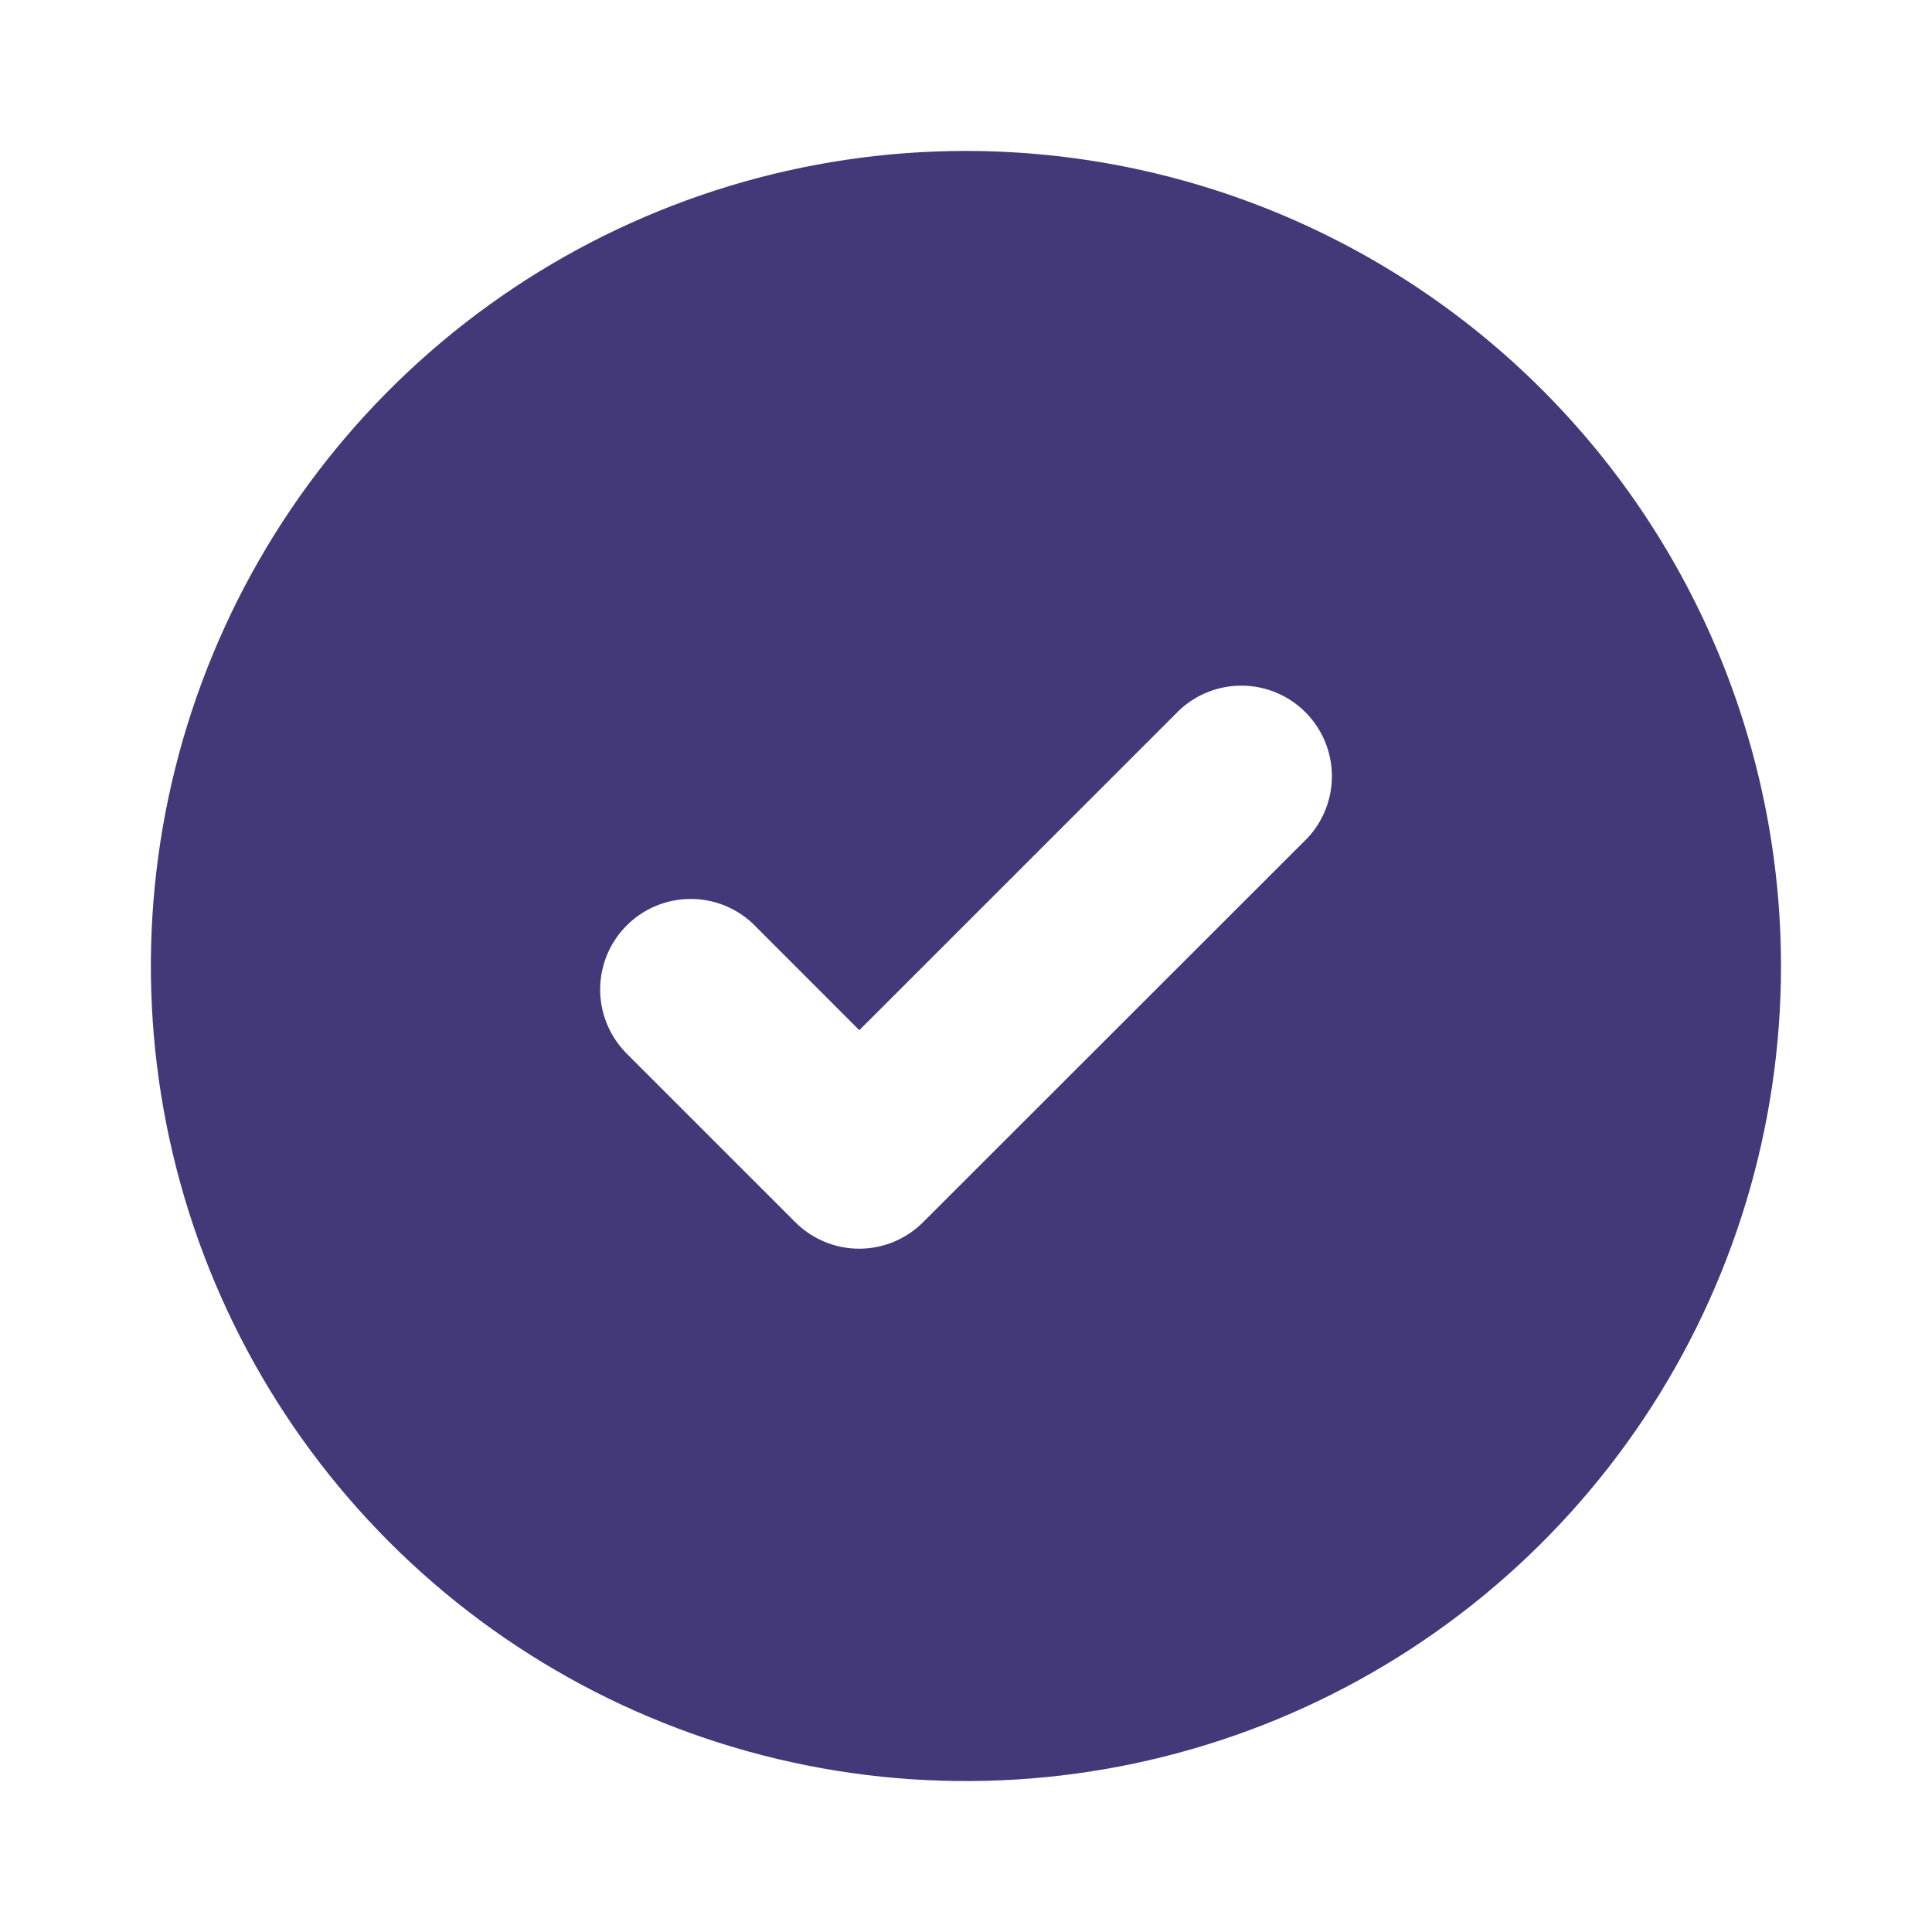 <svg width="120" height="120" viewBox="0 0 120 120" fill="none" xmlns="http://www.w3.org/2000/svg">
<path fill-rule="evenodd" clip-rule="evenodd" d="M60 9.375C49.987 9.374 40.199 12.343 31.873 17.905C23.547 23.467 17.058 31.374 13.226 40.624C9.394 49.874 8.39 60.054 10.343 69.874C12.296 79.695 17.118 88.716 24.198 95.796C31.277 102.876 40.298 107.698 50.118 109.652C59.939 111.606 70.118 110.603 79.369 106.772C88.619 102.94 96.526 96.451 102.089 88.126C107.652 79.801 110.621 70.013 110.621 60C110.614 46.576 105.279 33.704 95.787 24.212C86.295 14.719 73.424 9.383 60 9.375ZM38.782 65.299L49.391 75.907C49.912 76.431 50.532 76.846 51.214 77.129C51.896 77.413 52.627 77.559 53.366 77.559C54.105 77.559 54.836 77.413 55.518 77.129C56.2 76.846 56.82 76.431 57.341 75.907L81.217 52.046C82.211 50.98 82.752 49.57 82.726 48.112C82.701 46.655 82.11 45.265 81.079 44.234C80.049 43.203 78.659 42.613 77.201 42.587C75.744 42.562 74.334 43.103 73.267 44.096L53.374 63.986L46.736 57.345C45.67 56.351 44.26 55.81 42.802 55.836C41.345 55.862 39.955 56.452 38.924 57.483C37.893 58.513 37.303 59.904 37.277 61.361C37.252 62.818 37.792 64.229 38.786 65.295L38.782 65.299Z" fill="#433878"/>
</svg>
